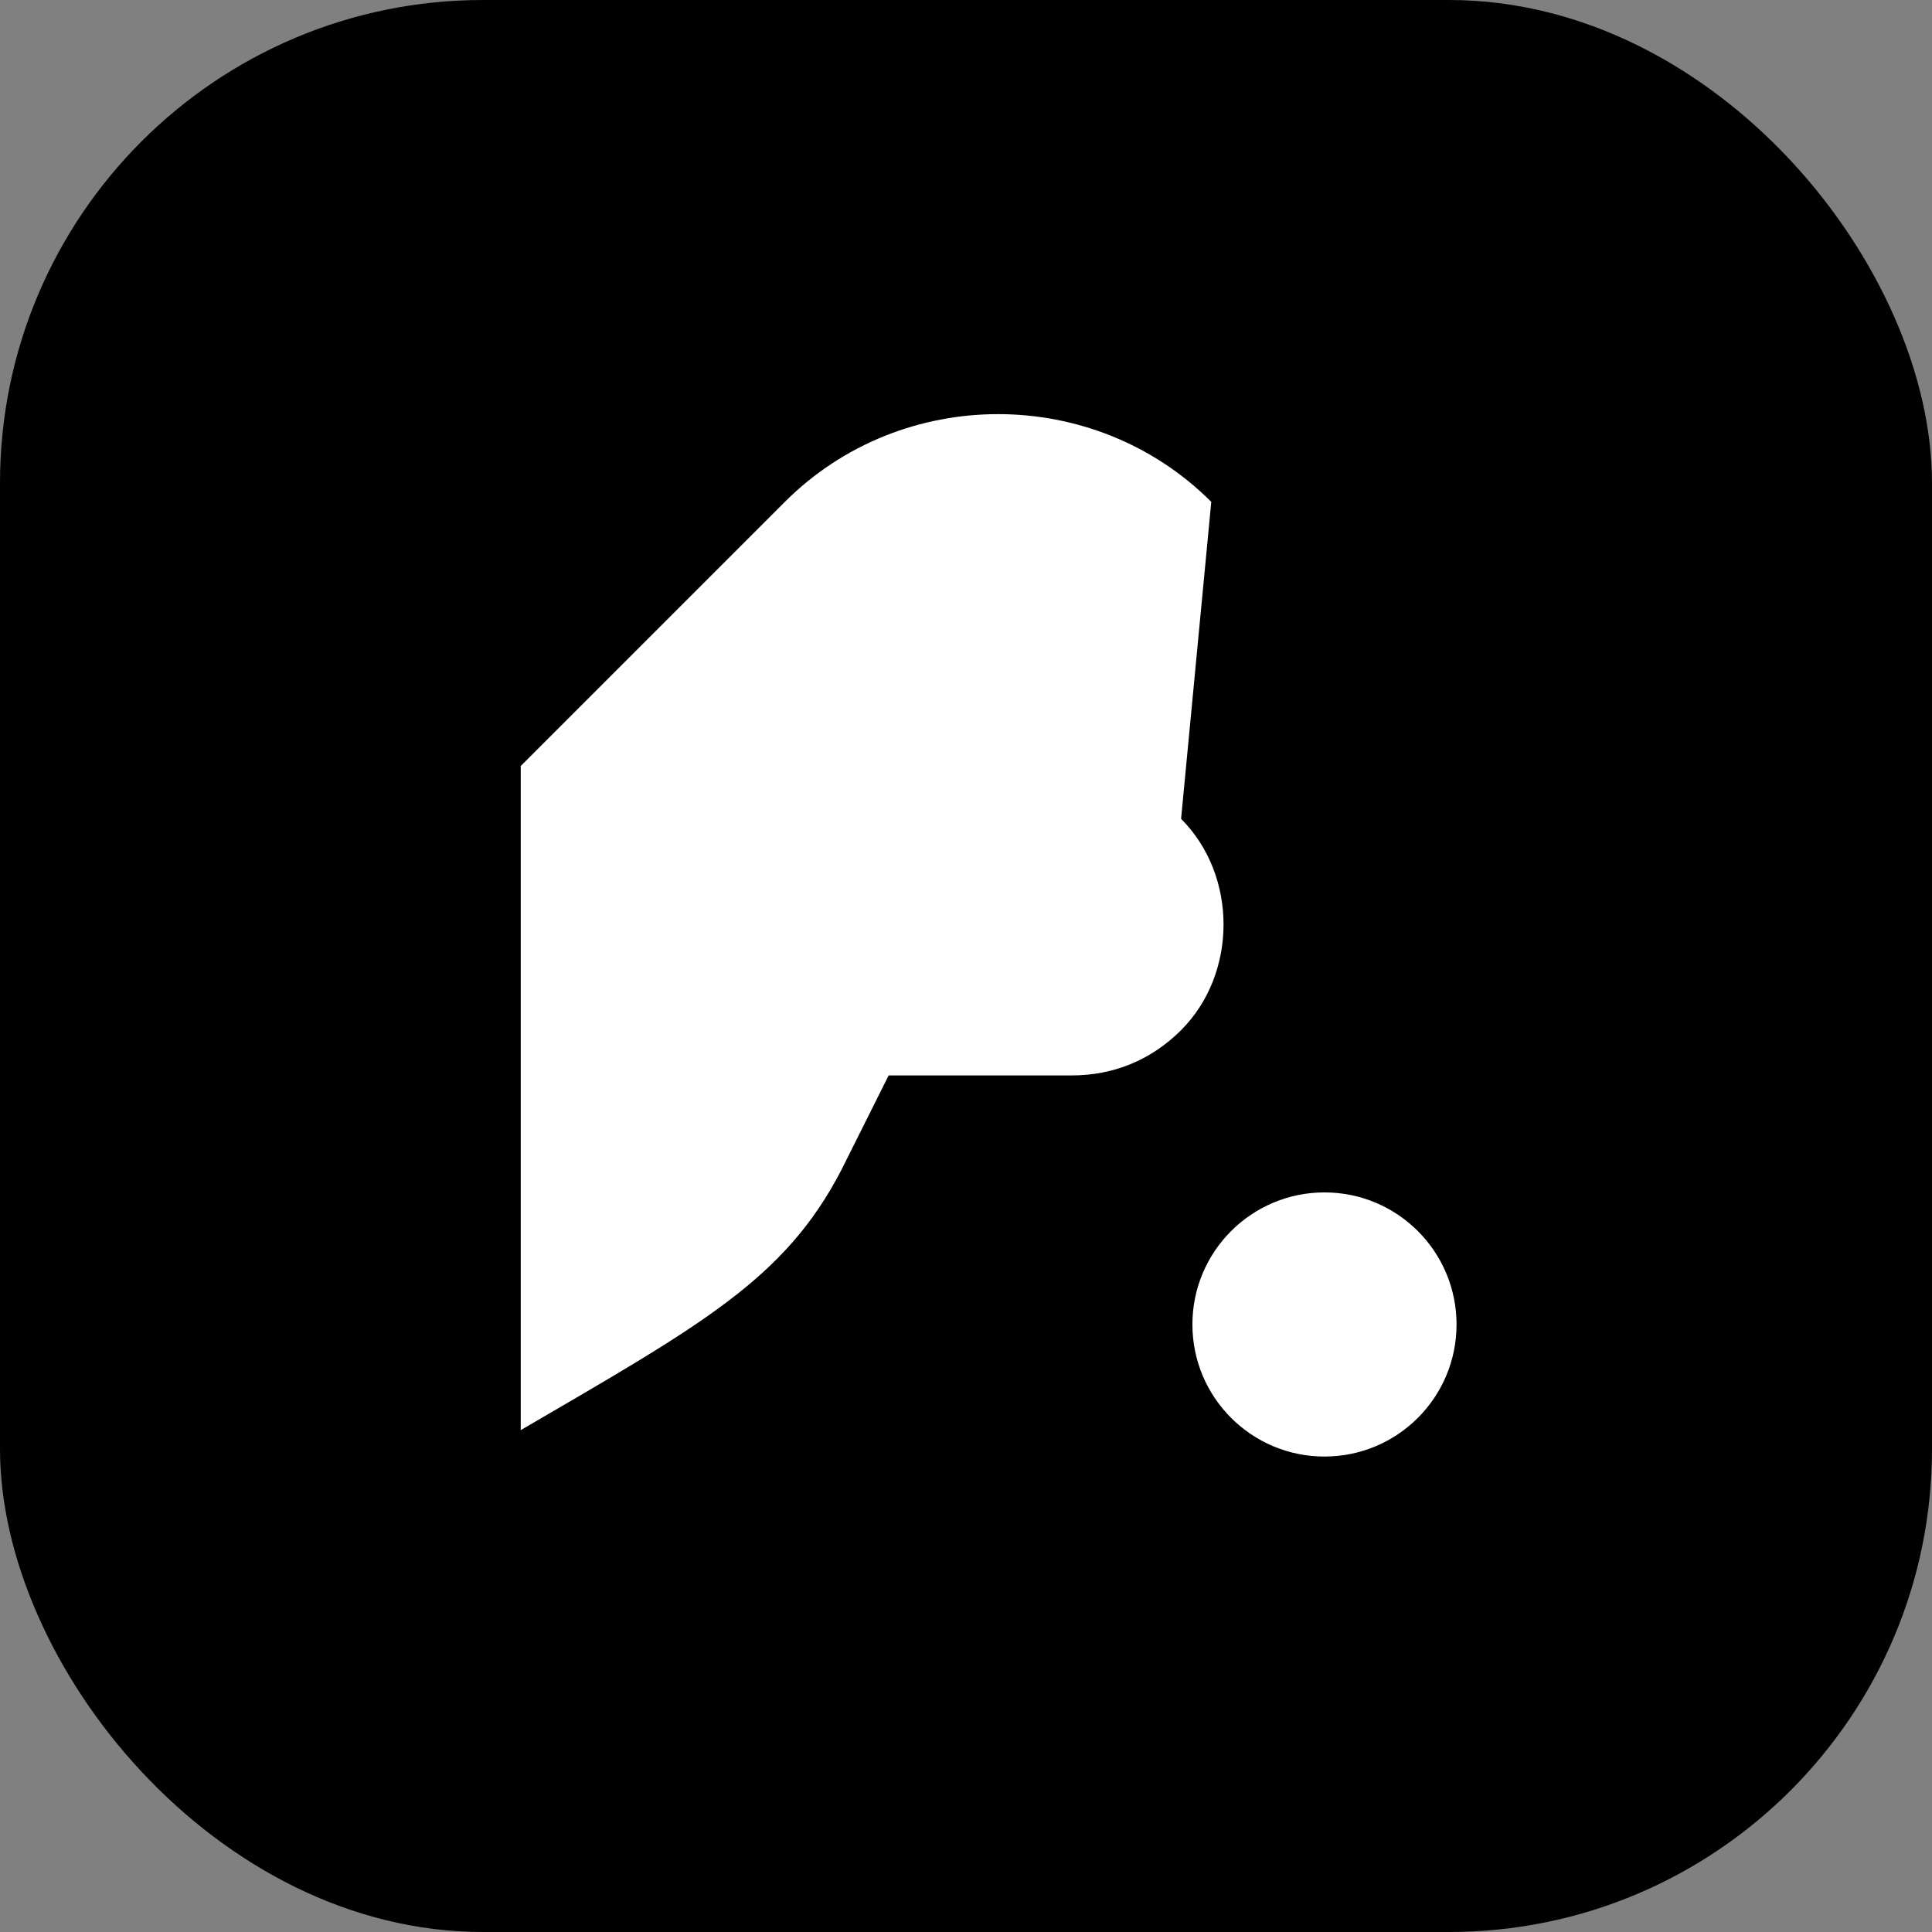<svg xmlns="http://www.w3.org/2000/svg" viewBox="0 0 512 512">
  <rect x="0" y="0" width="512" height="512" fill="#808080" stroke="none"/>
  <rect width="512" height="512" rx="128" fill="#000000"/>
  <path d="M321 133c-31-31-82-31-113 0l-70 70v176c48-28 70-40 85-69l12.5-25H284c11 0 21-4 29-12 15-15 15-41 0-56L321 133z" fill="#FFFFFF"/>
  <circle cx="351" cy="351" r="35" fill="#FFFFFF"/>
</svg> 